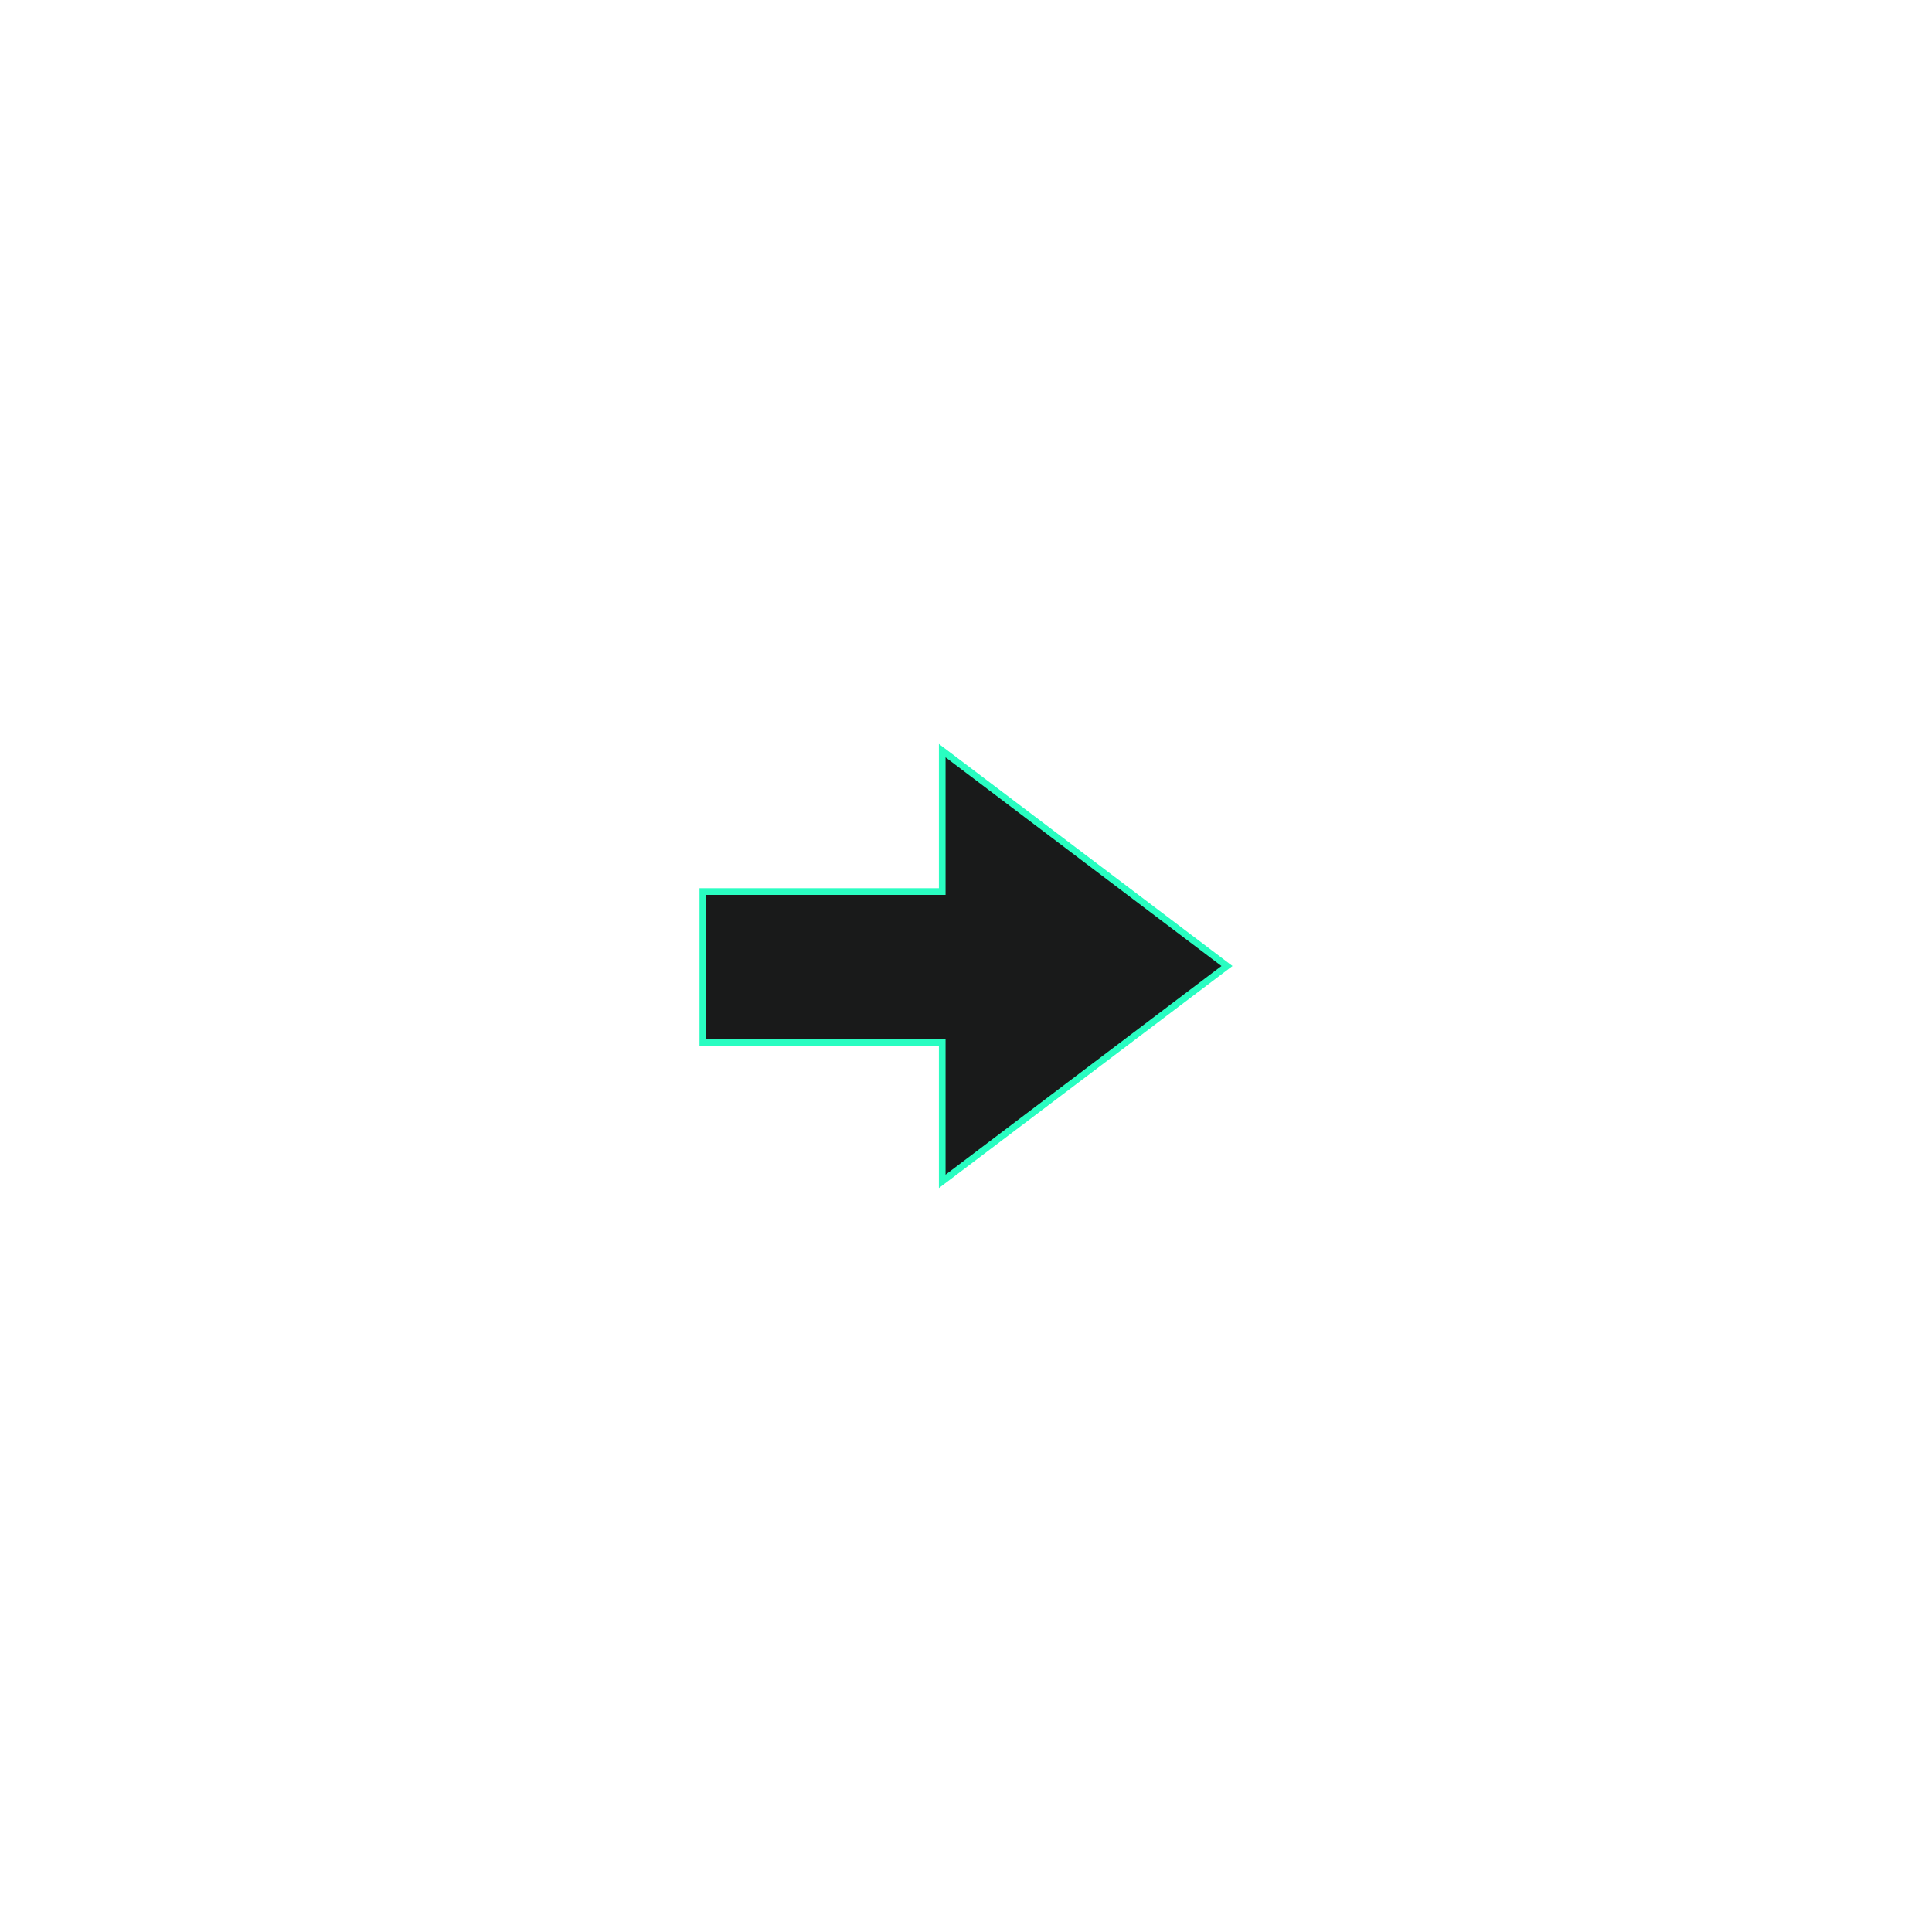<svg id="Groupe_32" data-name="Groupe 32" xmlns="http://www.w3.org/2000/svg" width="435" height="435" viewBox="0 0 435 435">
  <rect id="bg" width="435" height="435" fill="none"/>
  <g id="Union_3" data-name="Union 3" transform="translate(-593.5 -1340.5) rotate(90)" fill="#191a1a">
    <path d="M 1575.27 -751.75 L 1541.238 -751.75 L 1541.238 -804.898 L 1541.238 -805.648 L 1540.488 -805.648 L 1509.508 -805.648 L 1558 -869.757 L 1606.492 -805.648 L 1576.02 -805.648 L 1575.27 -805.648 L 1575.27 -804.898 L 1575.27 -751.75 Z" stroke="none"/>
    <path d="M 1574.52 -752.5 L 1574.52 -806.398 L 1604.984 -806.398 L 1558 -868.514 L 1511.016 -806.398 L 1541.988 -806.398 L 1541.988 -752.5 L 1574.52 -752.5 M 1576.02 -751 L 1540.488 -751 L 1540.488 -804.898 L 1508 -804.898 L 1558 -871 L 1608 -804.898 L 1576.02 -804.898 L 1576.02 -751 Z" stroke="none" fill="#29fdc1"/>
  </g>
</svg>
